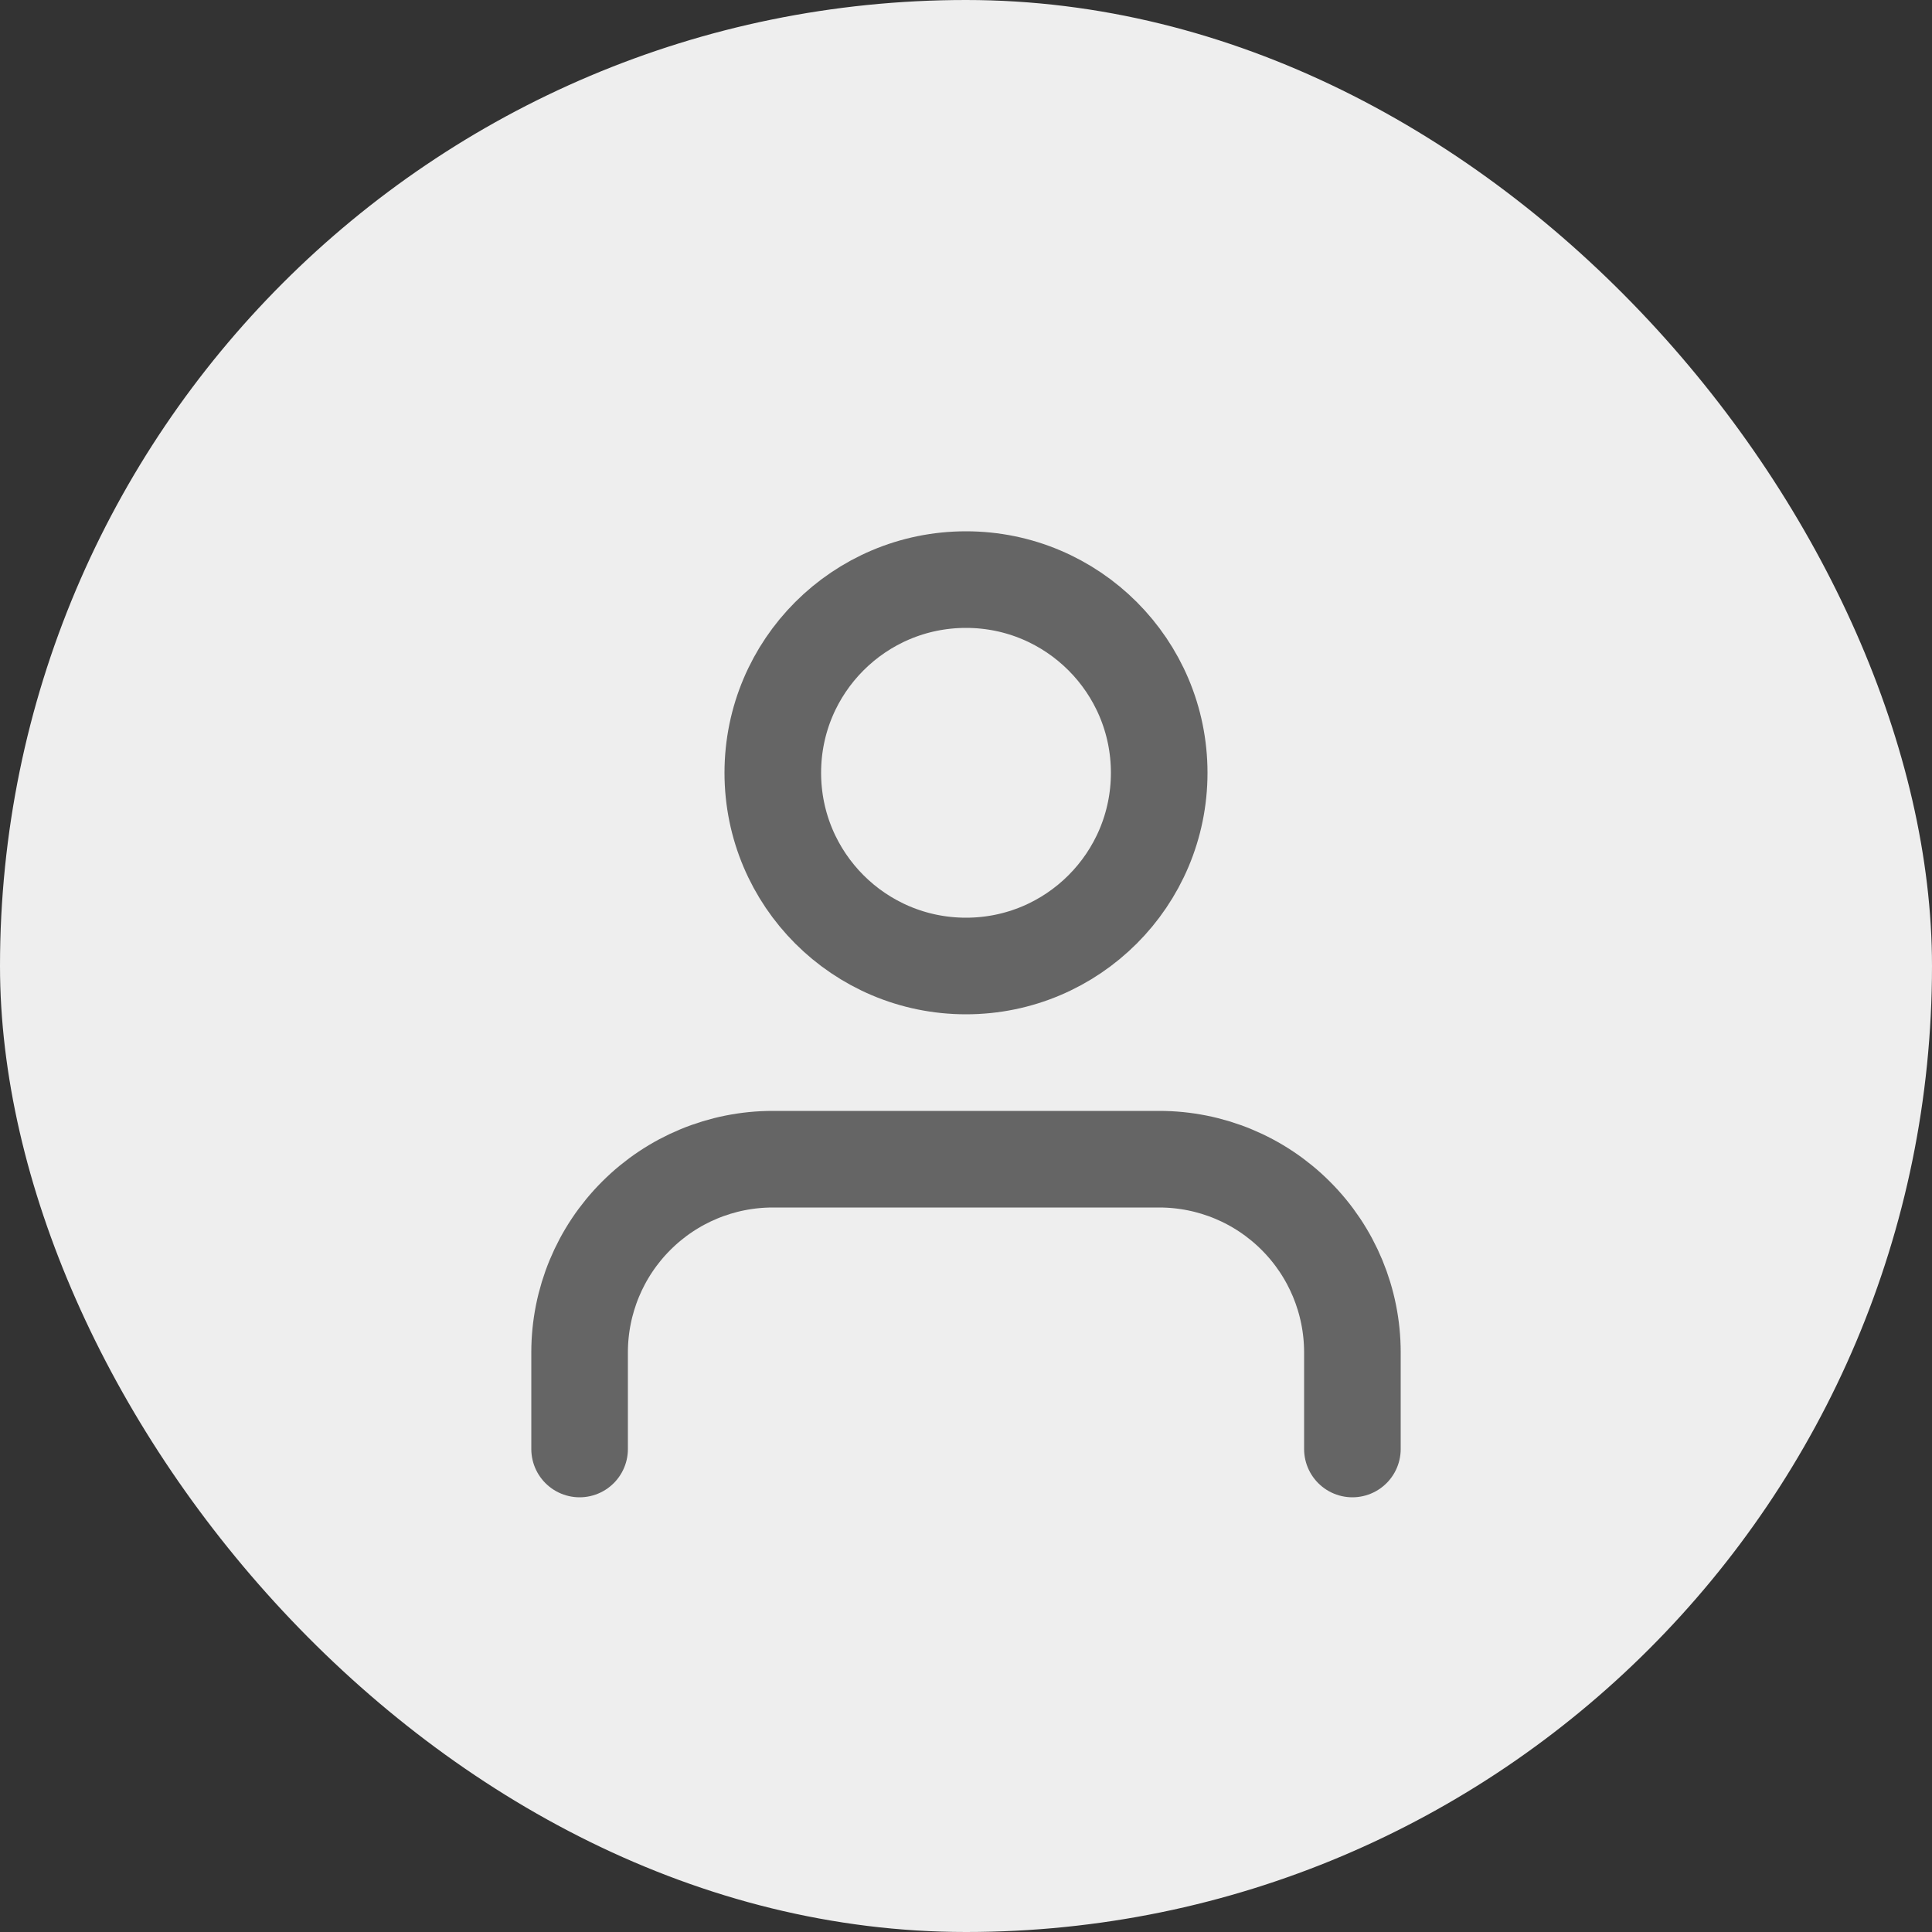 <svg width="40" height="40" viewBox="0 0 40 40" fill="none" xmlns="http://www.w3.org/2000/svg">
<rect x="0" y="0" width="40" height="40" fill="#333333" stroke="none"/>
<rect width="40" height="40" rx="20" fill="#EEEEEE"/>
<path d="M28 30V28C28 26.939 27.579 25.922 26.828 25.172C26.078 24.421 25.061 24 24 24H16C14.939 24 13.922 24.421 13.172 25.172C12.421 25.922 12 26.939 12 28V30" stroke="#656565" stroke-width="2" stroke-linecap="round" stroke-linejoin="round"/>
<path d="M20 20C22.209 20 24 18.209 24 16C24 13.791 22.209 12 20 12C17.791 12 16 13.791 16 16C16 18.209 17.791 20 20 20Z" stroke="#656565" stroke-width="2" stroke-linecap="round" stroke-linejoin="round"/>
</svg>
